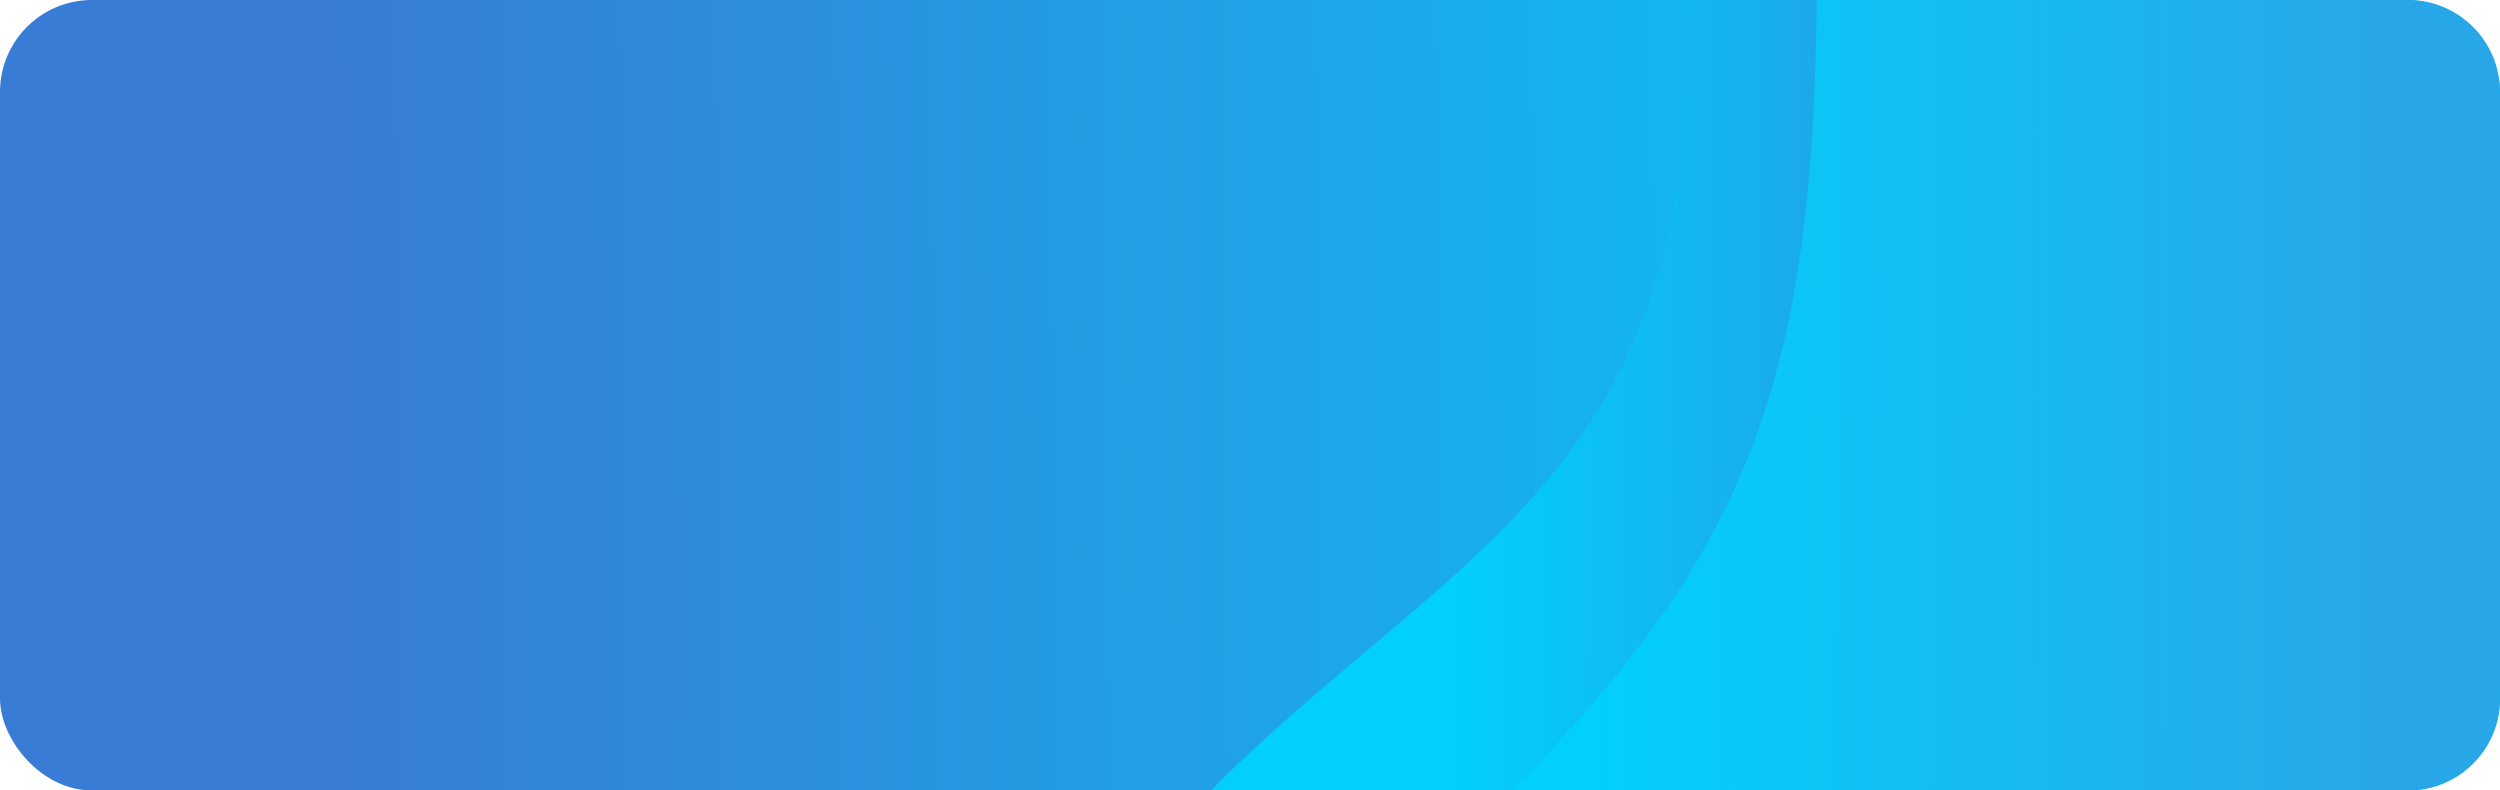 <svg xmlns="http://www.w3.org/2000/svg" width="544" height="172" fill="none"><rect width="544" height="172" rx="20" fill="url(#paint0_linear)"/><path d="M515 20c0-11.046-8.954-20-20-20H366.318C372 102.5 314.387 120.689 263.5 172H495c11.046 0 20-8.954 20-20V20z" fill="url(#paint1_linear)"/><path d="M544 20c0-11.046-8.954-20-20-20H395.318c-.722 83.179-15.431 120.689-66.318 172h195c11.046 0 20-8.954 20-20V20z" fill="url(#paint2_linear)"/><defs><linearGradient id="paint0_linear" x1="71.79" y1="139.33" x2="507.746" y2="135.243" gradientUnits="userSpaceOnUse"><stop stop-color="#397CD5"/><stop offset="1" stop-color="#01D0FE"/></linearGradient><linearGradient id="paint1_linear" x1="486.627" y1="139.33" x2="314.316" y2="138.691" gradientUnits="userSpaceOnUse"><stop stop-color="#397CD5"/><stop offset="1" stop-color="#01D0FE"/></linearGradient><linearGradient id="paint2_linear" x1="515.627" y1="139.33" x2="343.316" y2="138.691" gradientUnits="userSpaceOnUse"><stop stop-color="#28A7E8"/><stop offset="1" stop-color="#01D0FE"/></linearGradient></defs></svg>